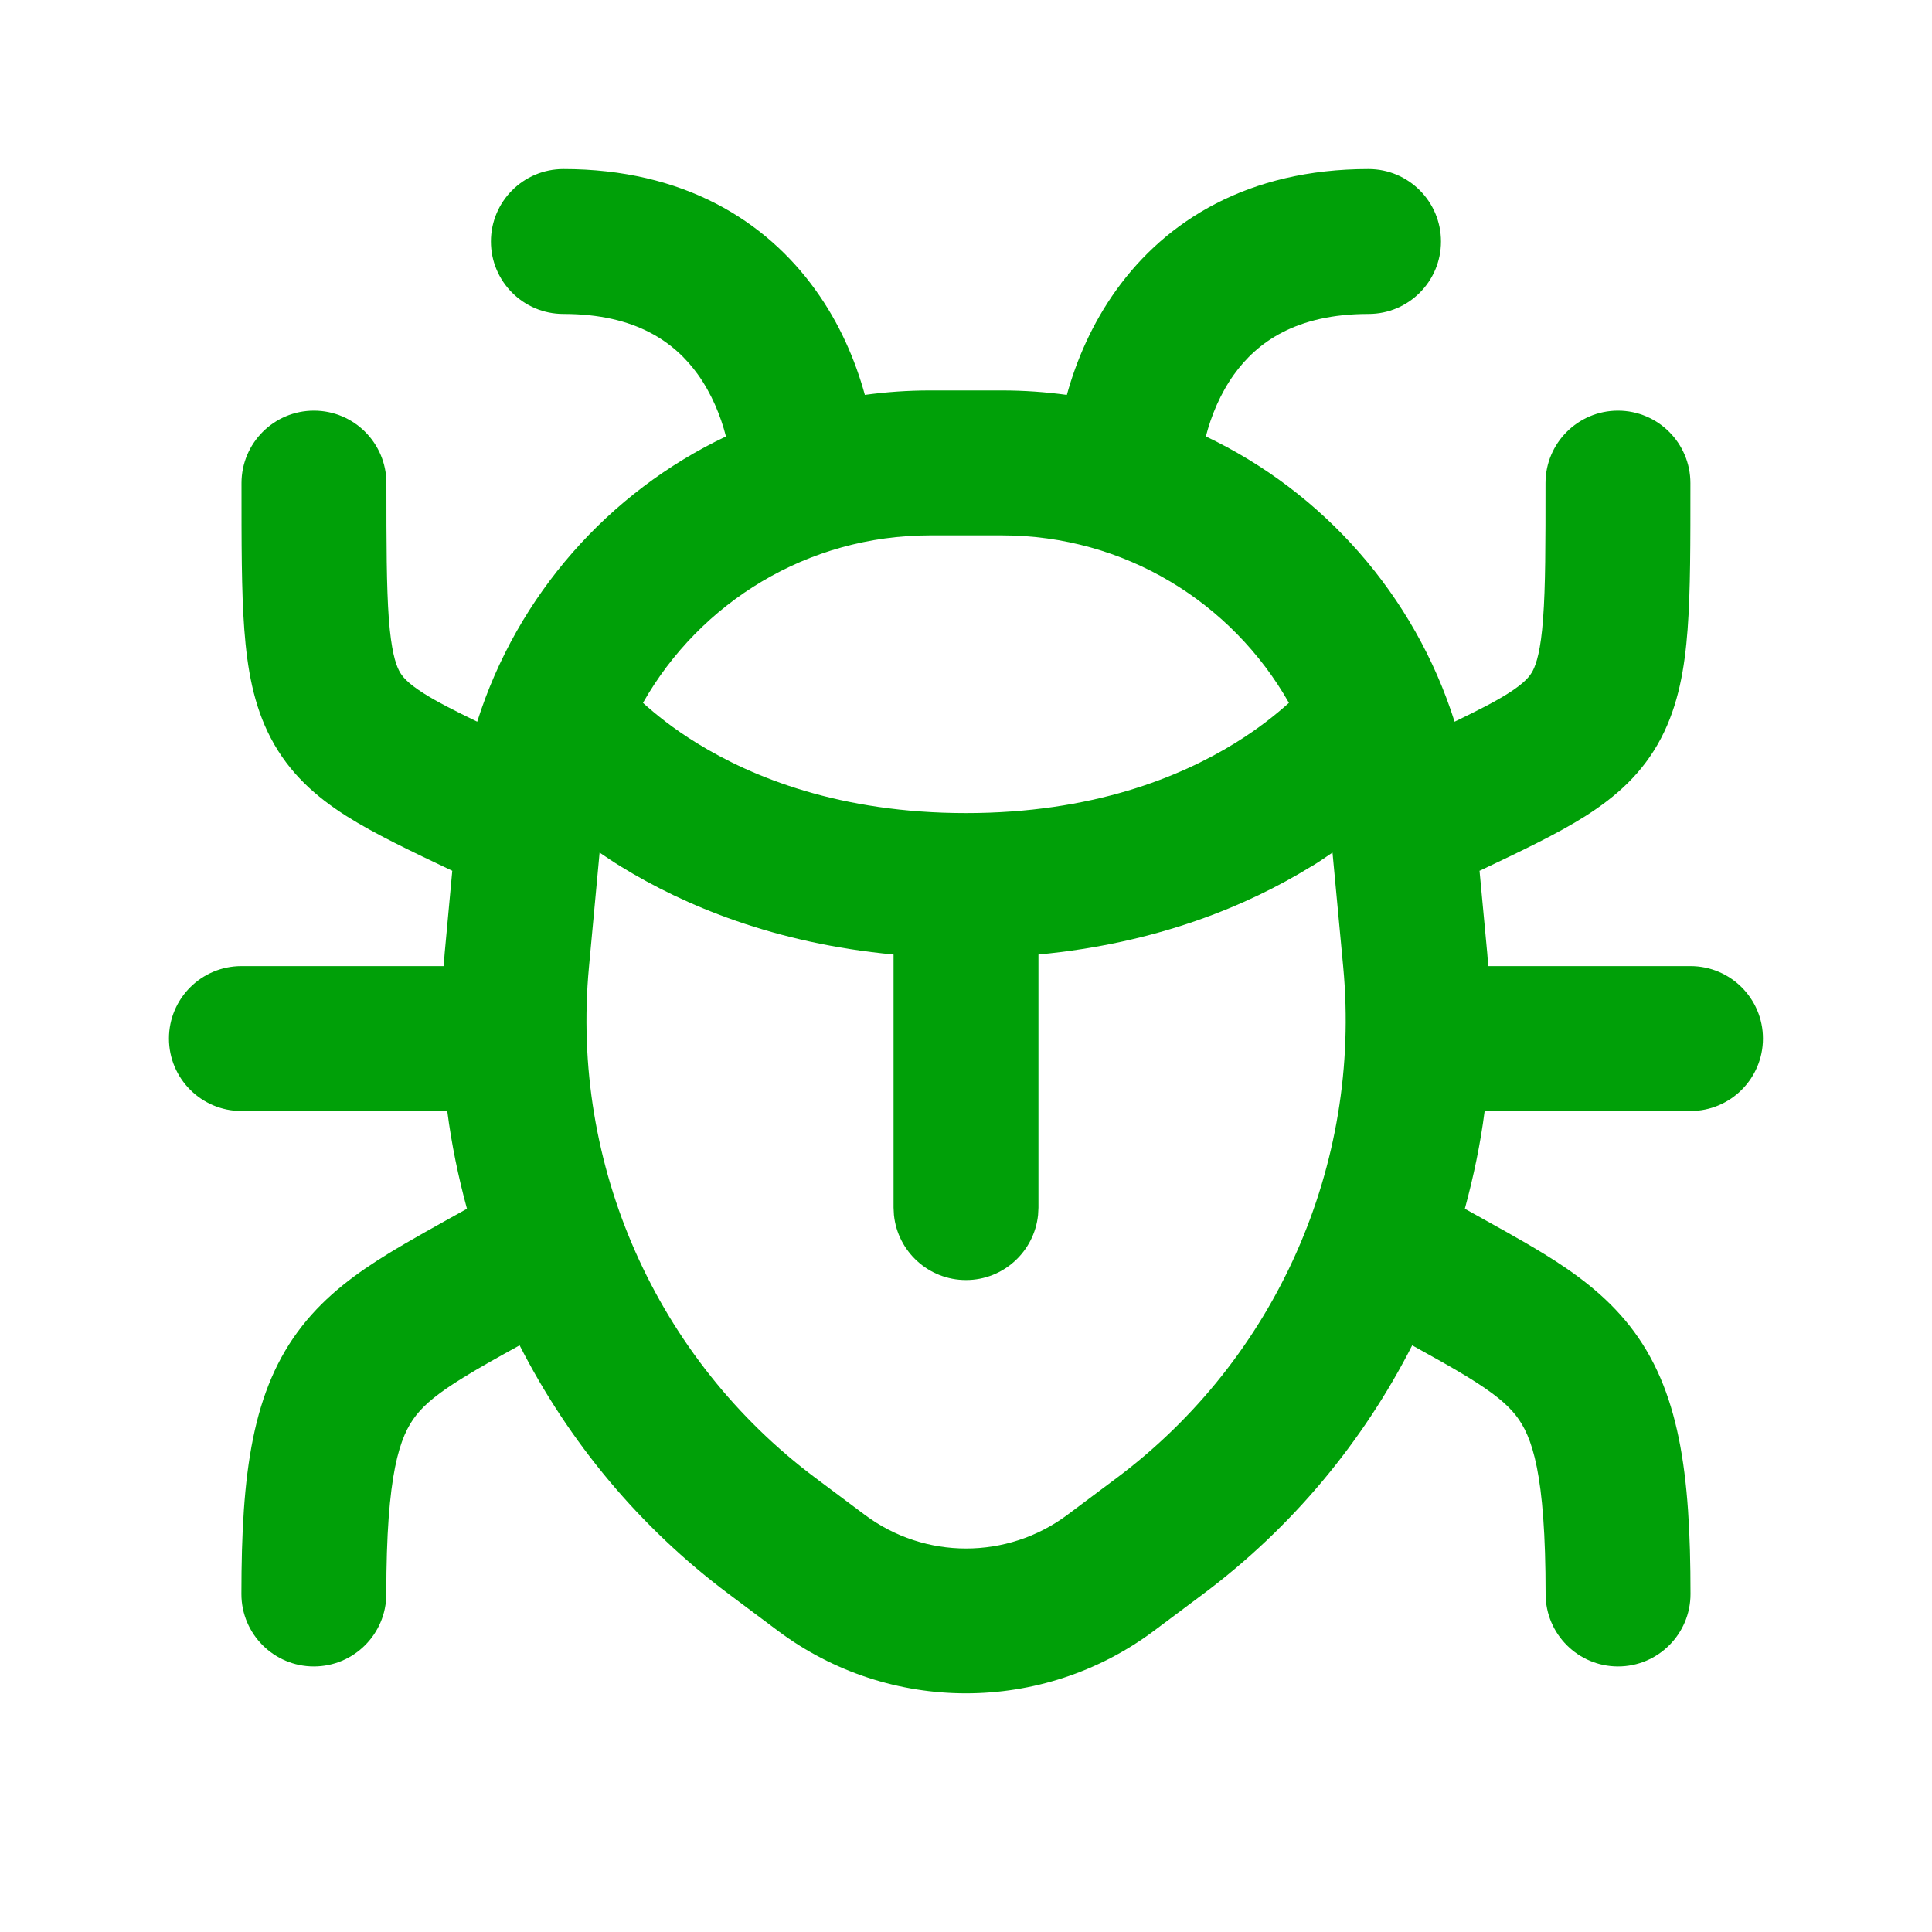 <svg fill="none" height="20" viewBox="0 0 20 20" width="20" xmlns="http://www.w3.org/2000/svg"><path clip-rule="evenodd" d="m14.167 1.75c.414 0.0.75.336.75.75s-.336.75-.75.75c-.755 0-1.156.298-1.392.626-.143.199-.237.428-.292.642 1.215.578 2.16 1.642 2.575 2.953.241-.117.415-.205.551-.291.179-.113.23-.183.258-.236.038-.073.083-.212.107-.541.025-.33.025-.766.025-1.402 0-.414.336-.75.75-.75s.75.336.75.75c0 .613.001 1.115-.029 1.515-.03.4-.095.782-.275 1.126-.19.363-.468.606-.781.805-.293.186-.671.365-1.092.565-.002.001-.004.001-.006.002l.08.855c.004.044.006.088.01.132h2.094c.414 0 .75.336.75.75s-.336.75-.75.75h-2.131c-.044.343-.115.68-.205 1.012.3.167.59.326.818.466.322.198.636.426.889.747.517.659.629 1.526.629 2.775 0 .414-.336.75-.75.75s-.75-.336-.75-.75c0-1.25-.139-1.634-.309-1.85-.091-.116-.231-.232-.494-.394-.173-.106-.355-.206-.578-.33-.508.997-1.24 1.883-2.165 2.575l-.508.38c-1.154.863-2.739.863-3.893 0l-.508-.38c-.925-.692-1.658-1.578-2.166-2.575-.223.123-.405.224-.577.33-.264.162-.403.278-.494.394-.17.216-.309.6-.309 1.85 0 .414-.336.75-.75.75s-.75-.336-.75-.75c0-1.25.111-2.116.629-2.775.253-.322.567-.549.889-.747.228-.14.517-.299.817-.466-.09-.331-.16-.669-.204-1.012h-2.131c-.414 0-.75-.336-.75-.75s.336-.75.75-.75h2.094c.003-.044.006-.088.01-.132l.079-.855-.005-.002c-.421-.2-.798-.379-1.092-.565-.313-.199-.591-.442-.781-.805-.181-.344-.245-.726-.275-1.126-.03-.399-.029-.901-.029-1.515 0-.414.336-.75.75-.75s.75.336.75.75c0 .637.001 1.072.025 1.402.025.329.069.468.107.541.028.054.079.123.258.236.136.086.31.174.55.291.415-1.311 1.36-2.375 2.575-2.953-.055-.214-.148-.442-.291-.642-.236-.328-.636-.626-1.392-.626-.414-0-.75-.336-.75-.75s.336-.75.75-.75c1.244 0 2.094.535 2.608 1.249.252.349.414.729.513 1.089.22-.03.445-.046.673-.046h.746c.228 0 .452.016.672.046.099-.359.262-.739.514-1.089.514-.714 1.364-1.249 2.608-1.249zm-.597 7.222c-.657.404-1.589.793-2.82.909v2.62l-.004.076c-.039.378-.358.674-.746.674-.388 0-.708-.296-.746-.674l-.004-.076v-2.62c-1.231-.116-2.163-.505-2.82-.909-.079-.048-.152-.098-.223-.146l-.11 1.184c-.193 2.052.697 4.058 2.348 5.292l.508.38c.621.464 1.474.464 2.096 0l.508-.38c1.651-1.234 2.54-3.24 2.348-5.292l-.111-1.184c-.07.048-.143.098-.222.146zm-3.943-3.43c-1.267 0-2.381.694-2.971 1.734.13.117.314.267.56.418.57.351 1.477.723 2.784.723 1.307-0 2.213-.372 2.783-.723.245-.151.43-.301.56-.418-.59-1.041-1.703-1.734-2.97-1.734z" fill="#00a008" fill-rule="evenodd"/></svg>